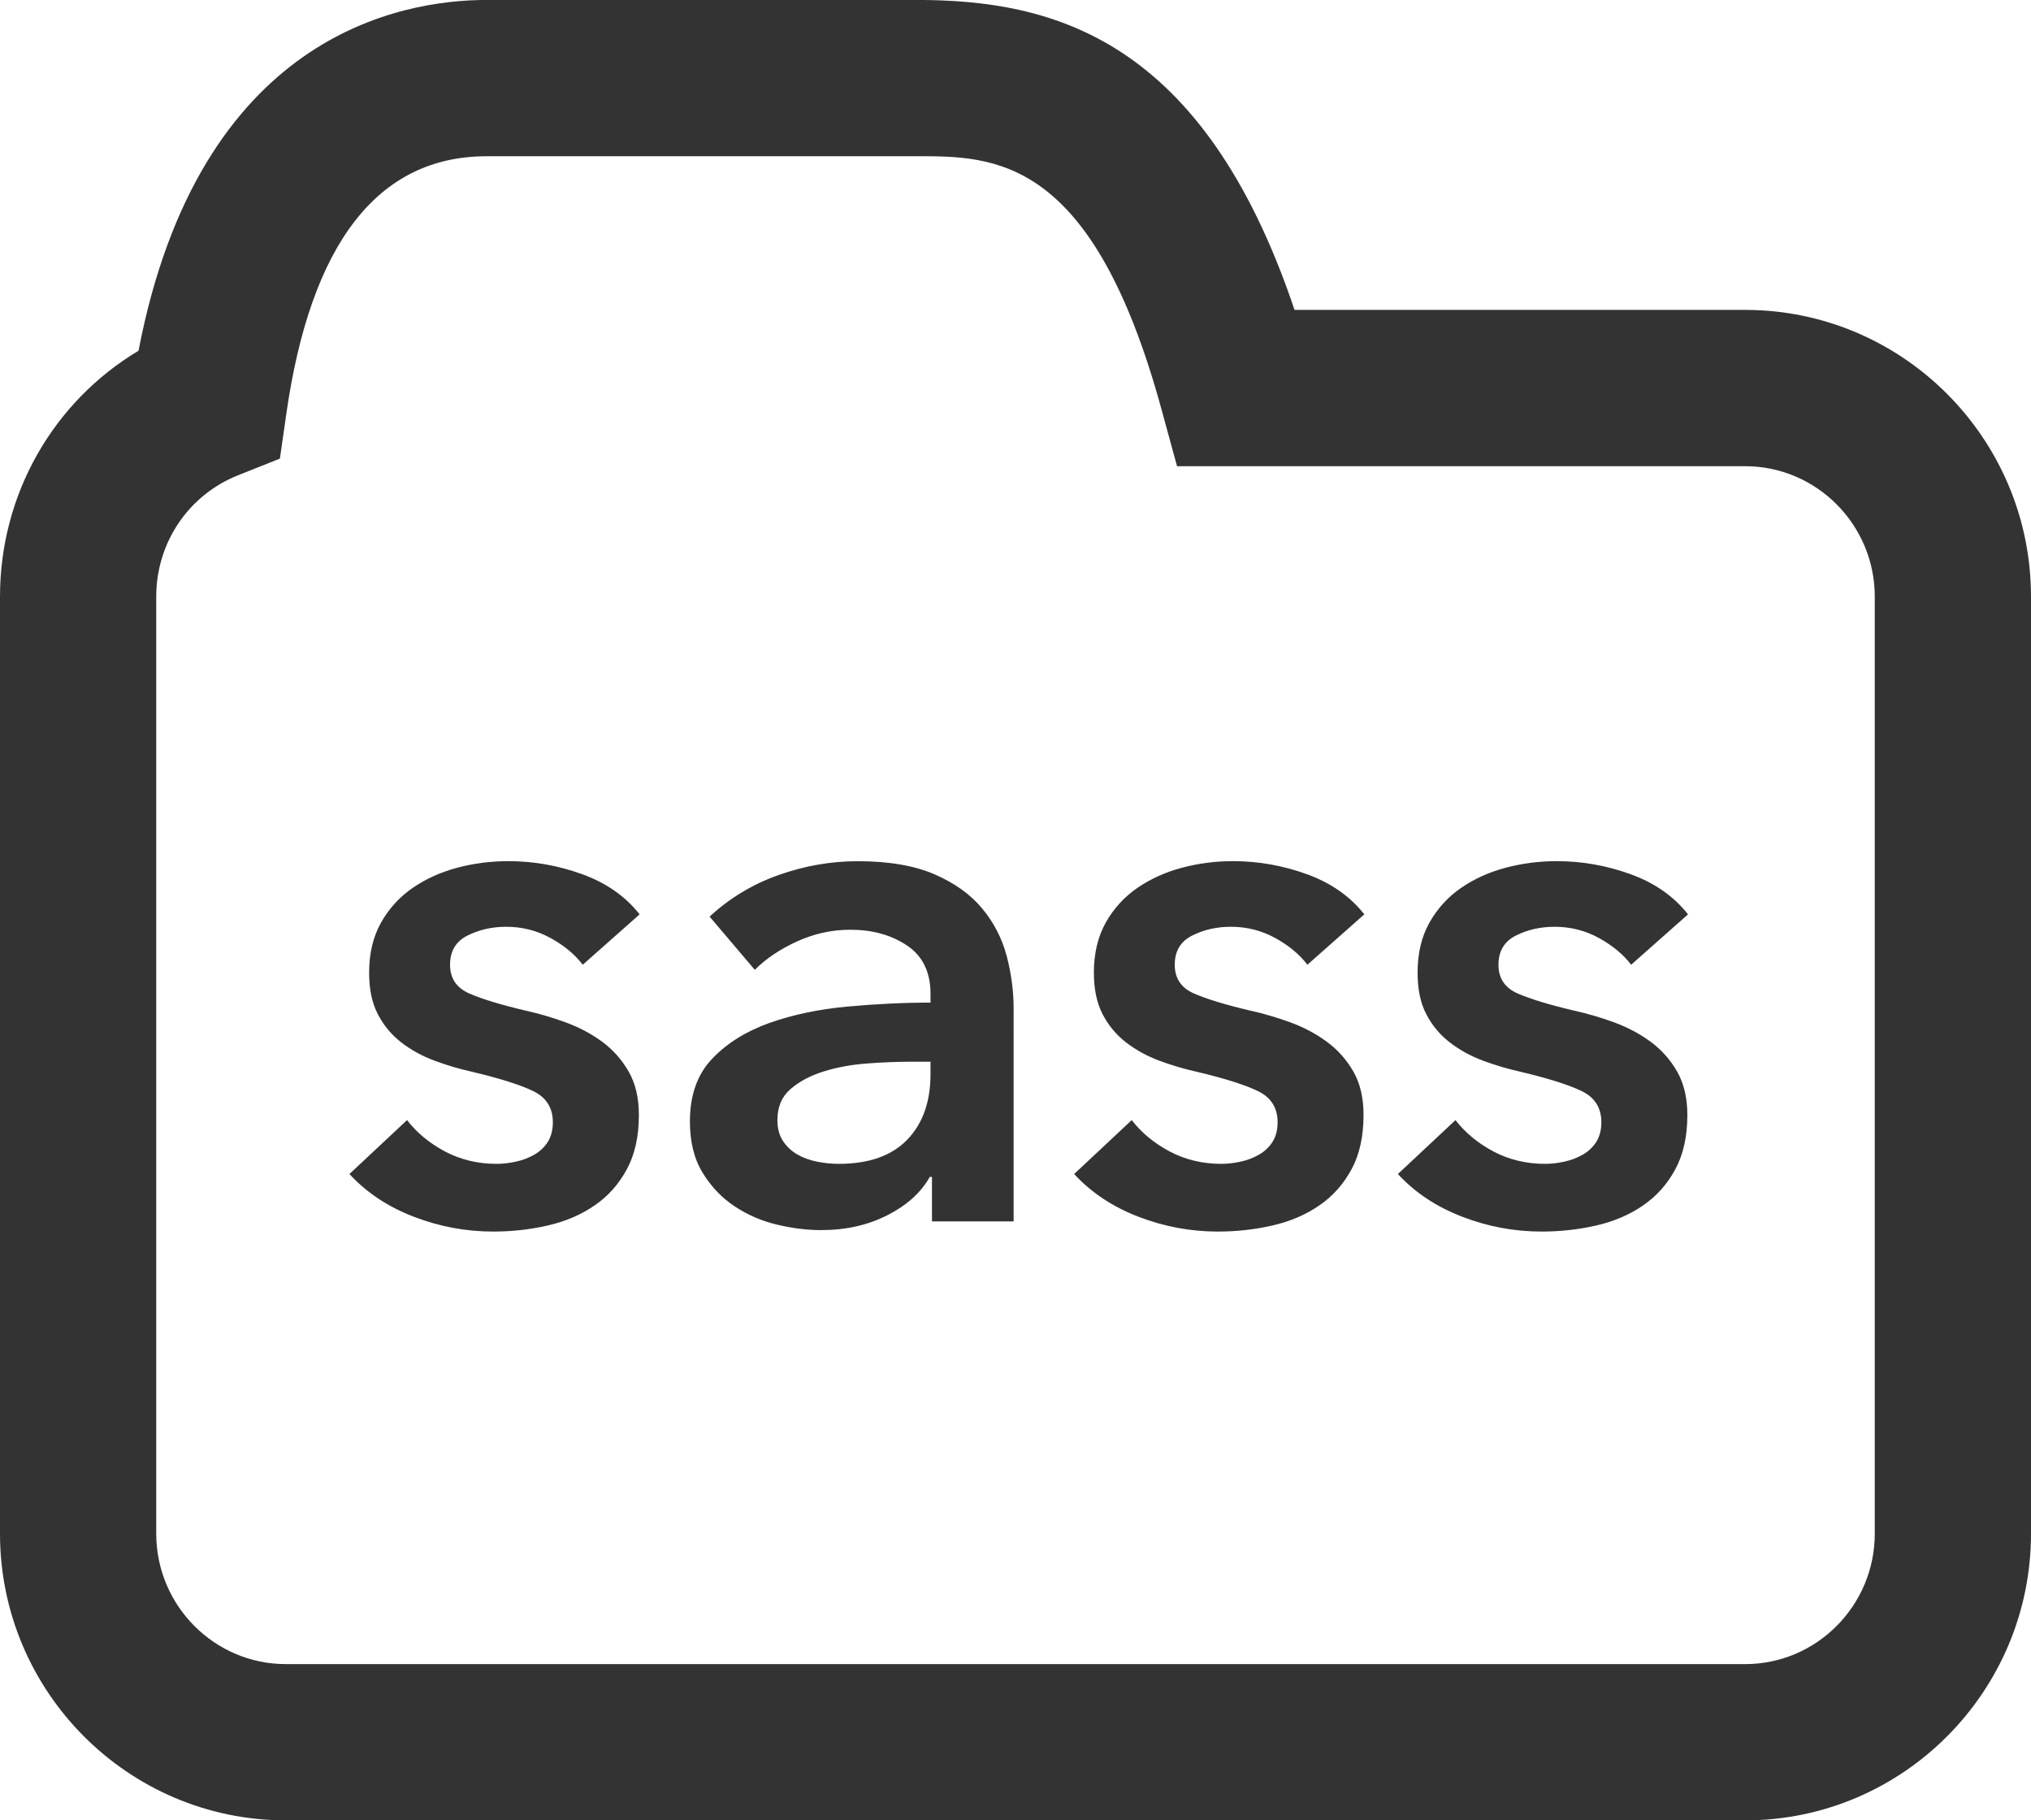 <?xml version="1.0" encoding="utf-8"?>
<!-- Generator: Adobe Illustrator 16.0.0, SVG Export Plug-In . SVG Version: 6.00 Build 0)  -->
<!DOCTYPE svg PUBLIC "-//W3C//DTD SVG 1.1//EN" "http://www.w3.org/Graphics/SVG/1.1/DTD/svg11.dtd">
<svg version="1.1" id="Layer_1" xmlns:sketch="http://www.bohemiancoding.com/sketch/ns"
	 xmlns="http://www.w3.org/2000/svg" xmlns:xlink="http://www.w3.org/1999/xlink" x="0px" y="0px" width="39px" height="34.951px"
	 viewBox="-1.5 -1.451 39 34.951" enable-background="new -1.5 -1.451 39 34.951" xml:space="preserve">
<title>Untitled 7</title>
<description>Created with Sketch (http://www.bohemiancoding.com/sketch)</description>
<g id="Page-1" sketch:type="MSPage">
	<path fill="#333333" d="M32.01,33.5H3.99c-3.027,0-5.49-2.47-5.49-5.506V10.005c0-1.967,1.02-3.739,2.66-4.722
		c1.165-6.059,5.028-6.735,6.686-6.735h8.256c2.623,0,5.502,0.737,7.256,5.951h8.652c3.027,0,5.49,2.47,5.49,5.505v17.989
		C37.5,31.03,35.037,33.5,32.01,33.5z M7.845,1.549c-2.084,0-3.378,1.664-3.847,4.946L3.875,7.354L3.069,7.675
		C2.116,8.056,1.5,8.971,1.5,10.005v17.989c0,1.382,1.117,2.506,2.49,2.506h28.02c1.373,0,2.49-1.124,2.49-2.506V10.005
		c0-1.381-1.117-2.505-2.49-2.505H21.102L20.8,6.396c-1.329-4.848-3.197-4.848-4.699-4.848H7.845z"/>
	<path id="sass" sketch:type="MSShapeGroup" fill="#333333" d="M9.69,17.072c-0.149-0.196-0.354-0.367-0.616-0.512
		c-0.262-0.144-0.546-0.217-0.854-0.217c-0.271,0-0.518,0.056-0.742,0.168c-0.224,0.112-0.336,0.299-0.336,0.561
		s0.124,0.445,0.371,0.553c0.247,0.107,0.609,0.217,1.085,0.329c0.252,0.056,0.506,0.13,0.763,0.224
		c0.257,0.094,0.49,0.217,0.7,0.371s0.38,0.346,0.511,0.574c0.131,0.229,0.196,0.506,0.196,0.833c0,0.411-0.077,0.759-0.231,1.043
		c-0.154,0.284-0.359,0.516-0.616,0.692c-0.256,0.178-0.555,0.307-0.896,0.386c-0.34,0.079-0.693,0.118-1.057,0.118
		c-0.522,0-1.031-0.095-1.526-0.286S5.537,21.445,5.21,21.09l1.106-1.035c0.187,0.242,0.429,0.442,0.728,0.602
		c0.299,0.158,0.63,0.238,0.994,0.238c0.121,0,0.245-0.015,0.371-0.043c0.126-0.027,0.243-0.072,0.35-0.133
		c0.107-0.061,0.194-0.143,0.259-0.244c0.065-0.104,0.098-0.229,0.098-0.379c0-0.279-0.128-0.48-0.385-0.602
		s-0.642-0.242-1.155-0.364c-0.252-0.056-0.497-0.128-0.735-0.217c-0.238-0.089-0.45-0.206-0.637-0.351
		c-0.187-0.145-0.336-0.324-0.448-0.539c-0.112-0.214-0.168-0.48-0.168-0.797c0-0.374,0.077-0.695,0.231-0.967
		c0.154-0.271,0.357-0.492,0.609-0.665c0.252-0.172,0.537-0.301,0.854-0.385c0.317-0.084,0.644-0.126,0.98-0.126
		c0.485,0,0.959,0.084,1.421,0.252s0.828,0.425,1.099,0.77L9.69,17.072z M16.396,21.146h-0.042
		c-0.168,0.299-0.438,0.543-0.812,0.734s-0.798,0.287-1.274,0.287c-0.271,0-0.553-0.035-0.847-0.105
		c-0.294-0.069-0.564-0.186-0.812-0.35c-0.247-0.163-0.453-0.378-0.616-0.645c-0.164-0.266-0.245-0.594-0.245-0.986
		c0-0.504,0.142-0.905,0.427-1.204s0.651-0.527,1.099-0.687c0.448-0.158,0.945-0.264,1.491-0.314s1.08-0.077,1.603-0.077v-0.168
		c0-0.42-0.152-0.729-0.455-0.931S15.248,16.4,14.828,16.4c-0.355,0-0.695,0.075-1.022,0.224s-0.598,0.331-0.812,0.546l-0.868-1.022
		c0.383-0.354,0.824-0.621,1.323-0.798c0.499-0.177,1.005-0.266,1.519-0.266c0.598,0,1.09,0.084,1.477,0.252
		c0.388,0.168,0.693,0.387,0.917,0.658c0.224,0.271,0.38,0.574,0.469,0.91c0.088,0.336,0.133,0.672,0.133,1.008V22h-1.568V21.146z
		 M16.368,18.934H15.99c-0.271,0-0.556,0.012-0.854,0.035c-0.299,0.023-0.574,0.074-0.826,0.154
		c-0.252,0.079-0.462,0.191-0.63,0.336s-0.252,0.343-0.252,0.596c0,0.158,0.035,0.291,0.105,0.398
		c0.07,0.107,0.161,0.193,0.273,0.259c0.112,0.065,0.238,0.112,0.378,0.14c0.14,0.028,0.28,0.043,0.42,0.043
		c0.579,0,1.017-0.154,1.316-0.463c0.299-0.308,0.448-0.728,0.448-1.26V18.934z M23.605,17.072
		c-0.148-0.196-0.354-0.367-0.615-0.512c-0.262-0.144-0.547-0.217-0.854-0.217c-0.271,0-0.519,0.056-0.742,0.168
		c-0.225,0.112-0.336,0.299-0.336,0.561s0.123,0.445,0.371,0.553c0.246,0.107,0.608,0.217,1.084,0.329
		c0.252,0.056,0.507,0.13,0.764,0.224c0.256,0.094,0.49,0.217,0.699,0.371c0.211,0.154,0.381,0.346,0.512,0.574
		s0.195,0.506,0.195,0.833c0,0.411-0.076,0.759-0.23,1.043s-0.359,0.516-0.616,0.692c-0.257,0.178-0.556,0.307-0.896,0.386
		c-0.342,0.079-0.693,0.118-1.058,0.118c-0.522,0-1.031-0.095-1.526-0.286c-0.494-0.191-0.904-0.464-1.231-0.819l1.106-1.035
		c0.186,0.242,0.429,0.442,0.728,0.602c0.299,0.158,0.63,0.238,0.994,0.238c0.121,0,0.245-0.015,0.371-0.043
		c0.126-0.027,0.243-0.072,0.35-0.133c0.107-0.061,0.194-0.143,0.259-0.244c0.066-0.104,0.099-0.229,0.099-0.379
		c0-0.279-0.128-0.48-0.386-0.602c-0.256-0.121-0.641-0.242-1.154-0.364c-0.252-0.056-0.497-0.128-0.735-0.217
		c-0.237-0.089-0.45-0.206-0.637-0.351s-0.336-0.324-0.448-0.539c-0.111-0.214-0.168-0.48-0.168-0.797
		c0-0.374,0.077-0.695,0.23-0.967c0.154-0.271,0.357-0.492,0.609-0.665c0.252-0.172,0.537-0.301,0.854-0.385
		s0.644-0.126,0.979-0.126c0.486,0,0.959,0.084,1.422,0.252c0.461,0.168,0.828,0.425,1.099,0.77L23.605,17.072z M29.822,17.072
		c-0.149-0.196-0.355-0.367-0.616-0.512c-0.261-0.144-0.546-0.217-0.854-0.217c-0.27,0-0.518,0.056-0.742,0.168
		c-0.223,0.112-0.336,0.299-0.336,0.561s0.124,0.445,0.371,0.553c0.248,0.107,0.609,0.217,1.086,0.329
		c0.252,0.056,0.506,0.13,0.763,0.224s0.489,0.217,0.7,0.371c0.209,0.154,0.38,0.346,0.511,0.574
		c0.13,0.229,0.196,0.506,0.196,0.833c0,0.411-0.077,0.759-0.231,1.043c-0.153,0.284-0.359,0.516-0.616,0.692
		c-0.256,0.178-0.555,0.307-0.896,0.386s-0.693,0.118-1.058,0.118c-0.522,0-1.031-0.095-1.525-0.286
		c-0.495-0.191-0.906-0.464-1.232-0.819l1.106-1.035c0.187,0.242,0.429,0.442,0.728,0.602c0.299,0.158,0.631,0.238,0.994,0.238
		c0.121,0,0.245-0.015,0.371-0.043c0.126-0.027,0.242-0.072,0.35-0.133s0.193-0.143,0.26-0.244c0.064-0.104,0.098-0.229,0.098-0.379
		c0-0.279-0.129-0.48-0.385-0.602c-0.257-0.121-0.643-0.242-1.155-0.364c-0.252-0.056-0.497-0.128-0.735-0.217
		s-0.45-0.206-0.637-0.351S26,18.238,25.889,18.023c-0.113-0.214-0.168-0.48-0.168-0.797c0-0.374,0.076-0.695,0.23-0.967
		c0.154-0.271,0.357-0.492,0.609-0.665c0.252-0.172,0.536-0.301,0.854-0.385s0.645-0.126,0.98-0.126c0.484,0,0.959,0.084,1.42,0.252
		c0.463,0.168,0.829,0.425,1.1,0.77L29.822,17.072z"/>
</g>
</svg>
